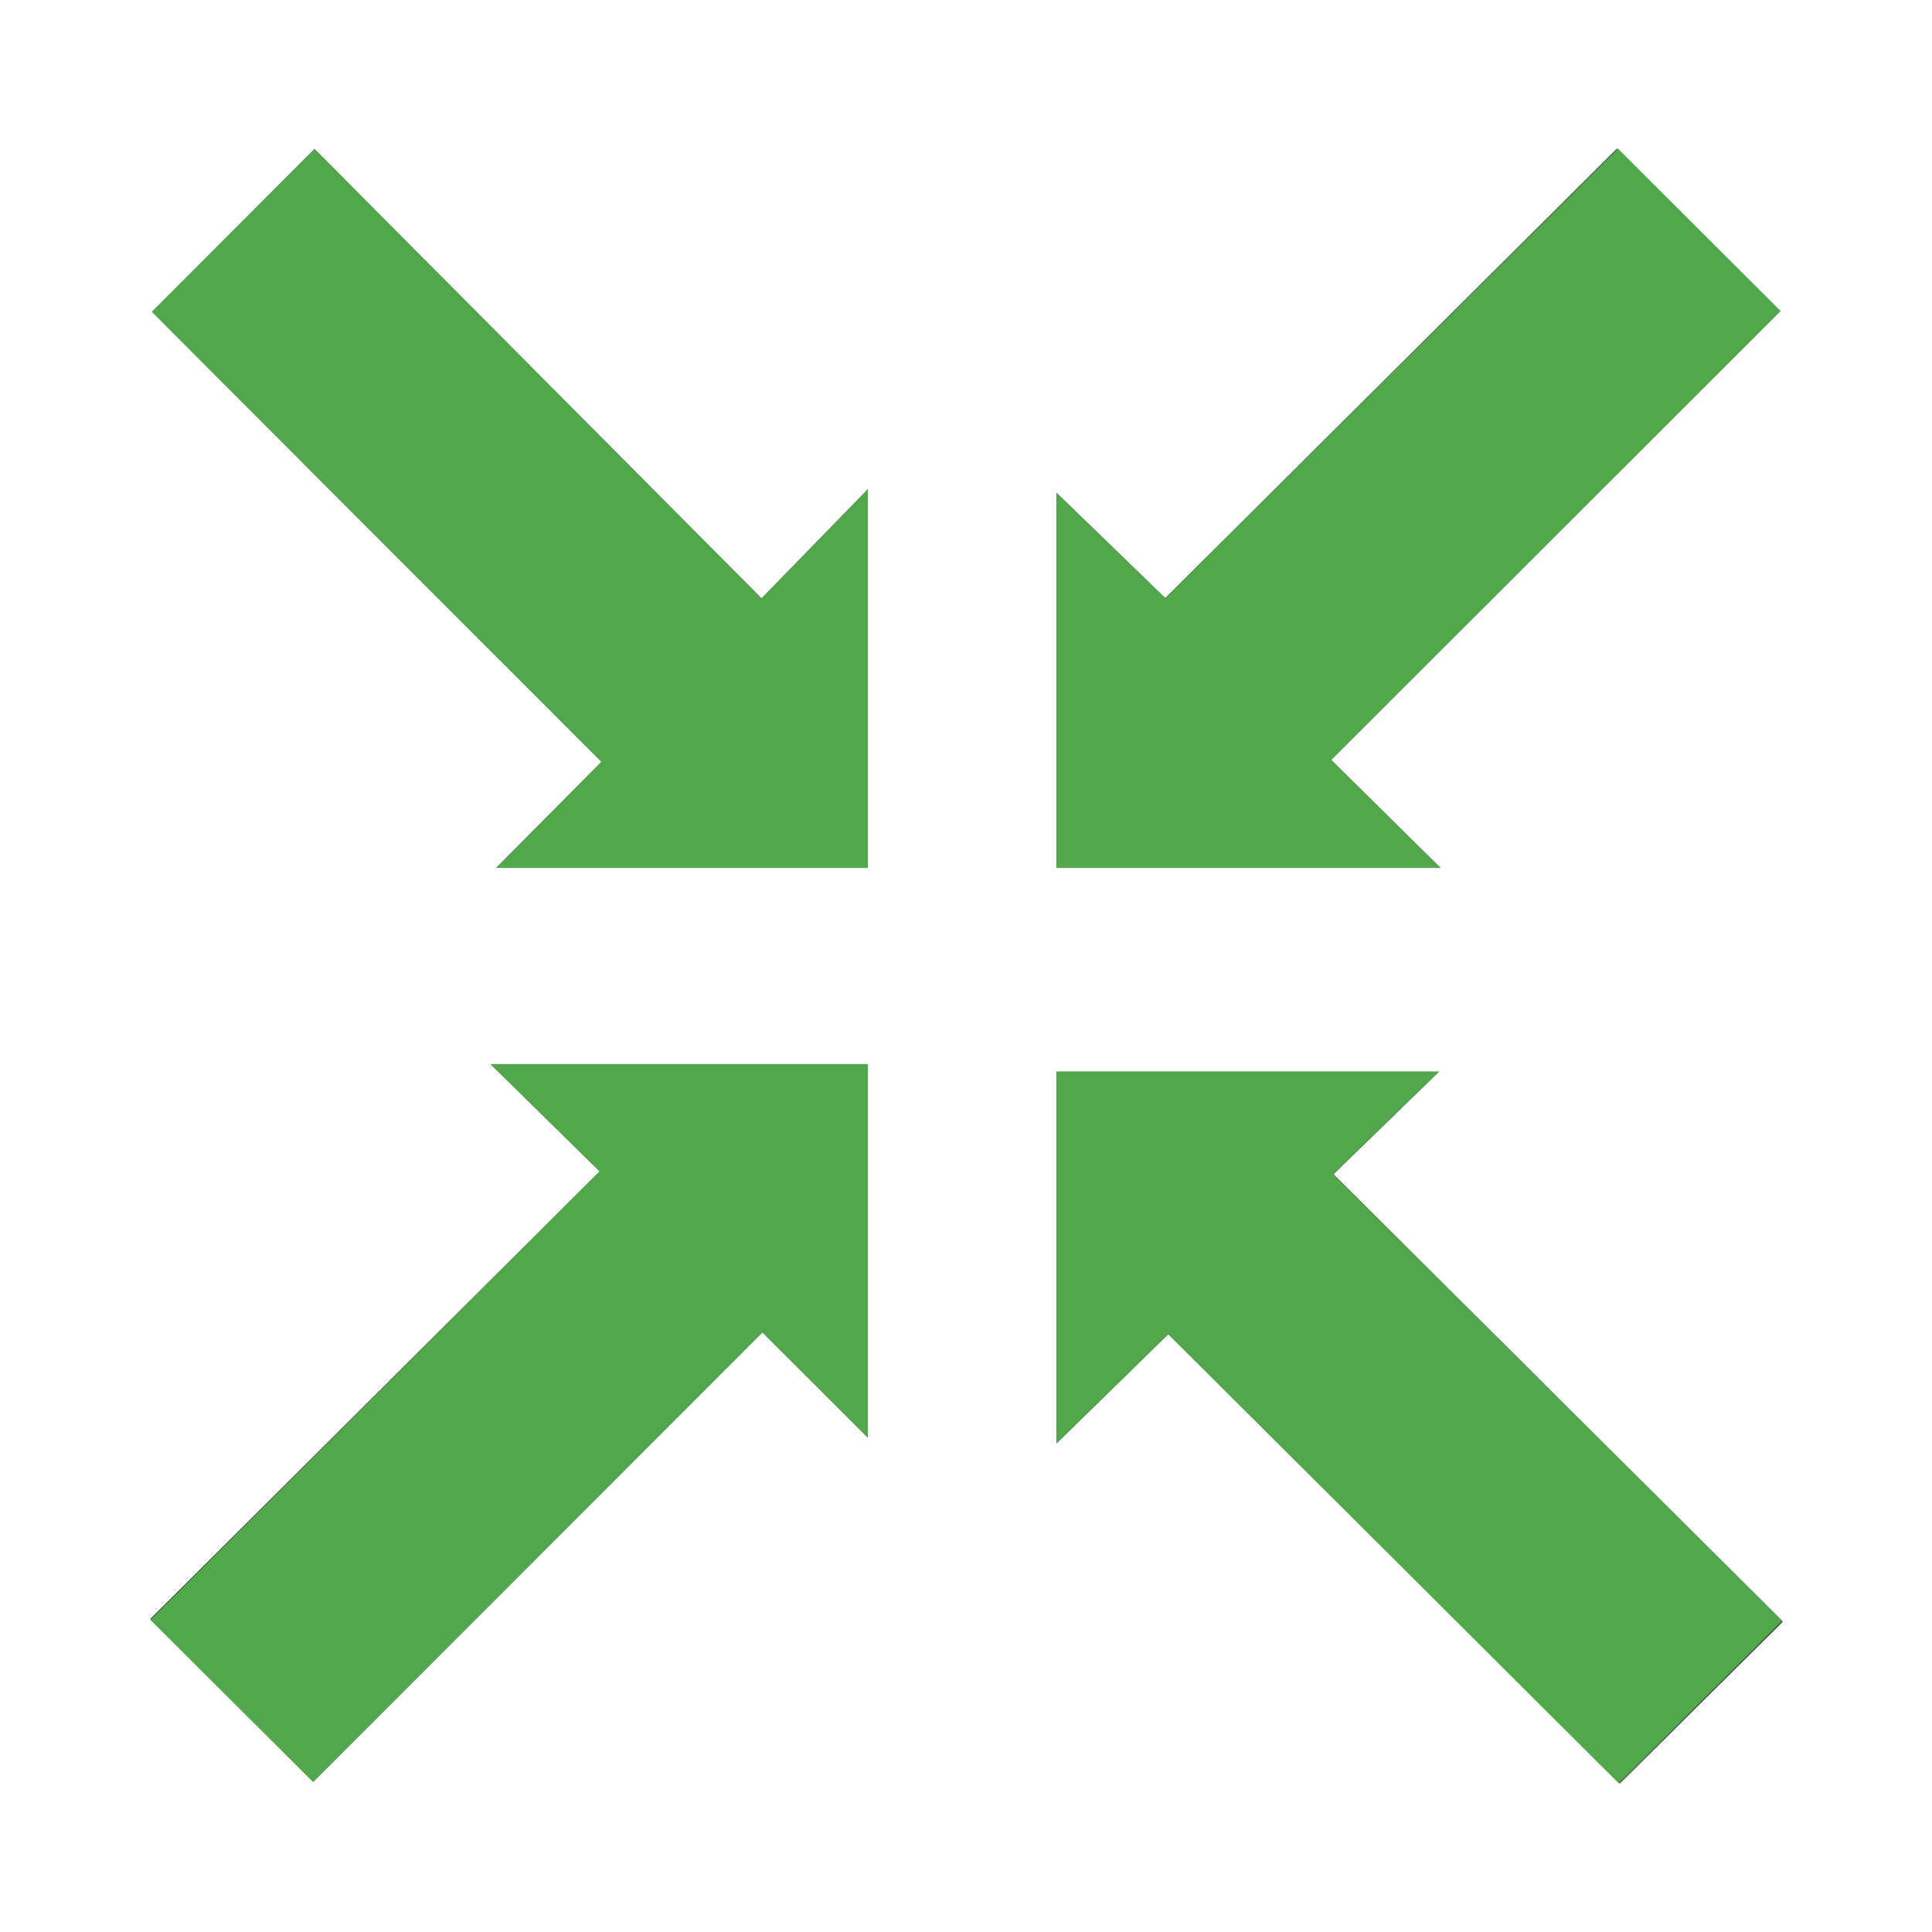 <?xml version="1.0" encoding="utf-8"?>
<!-- Generator: Adobe Illustrator 17.0.0, SVG Export Plug-In . SVG Version: 6.00 Build 0)  -->
<!DOCTYPE svg PUBLIC "-//W3C//DTD SVG 1.1//EN" "http://www.w3.org/Graphics/SVG/1.1/DTD/svg11.dtd">
<svg version="1.1" id="Layer_1" xmlns="http://www.w3.org/2000/svg" xmlns:xlink="http://www.w3.org/1999/xlink" x="0px" y="0px"
	 width="256px" height="256px" viewBox="0 0 256 256" enable-background="new 0 0 256 256" xml:space="preserve">
<rect x="0" y="0" width="256" height="256" fill="#333333" stroke="none"/>
<g>
	<path fill="#FFFFFF" d="M0,0v256h256V0H0z M140,65.304l14.402,13.948l59.853-59.561l21.629,21.529l-59.511,59.467L190.871,115H140
		V65.304z M115,190.5l-13.967-13.967l-59.543,59.543l-21.567-21.567l59.543-59.293L65,141h50V190.5z M115,115H65.75l13.951-14.054
		l-59.558-59.63L41.678,19.75l59.23,59.543L115,64.826V115z M214.64,236.326l-59.836-59.543L140,191.25V142h50.674l-13.978,13.592
		l59.532,59.293L214.64,236.326z"/>
	<polygon fill="#52A64C" points="79.467,155.217 19.924,214.634 41.491,236.138 101.033,176.565 115,190.5 115,141 65,141 	"/>
	<polygon fill="#52A64C" points="190.674,142 140,142 140,191.25 154.804,176.783 214.515,236.326 236.166,214.759 176.665,155.592 
			"/>
	<polygon fill="#52A64C" points="41.678,19.75 20.143,41.317 79.701,100.946 65.75,115 115,115 115,64.826 100.908,79.293 	"/>
	<polygon fill="#52A64C" points="176.404,100.685 235.946,41.219 214.38,19.69 154.402,79.251 140,65.304 140,115 190.871,115 	"/>
</g>
</svg>
